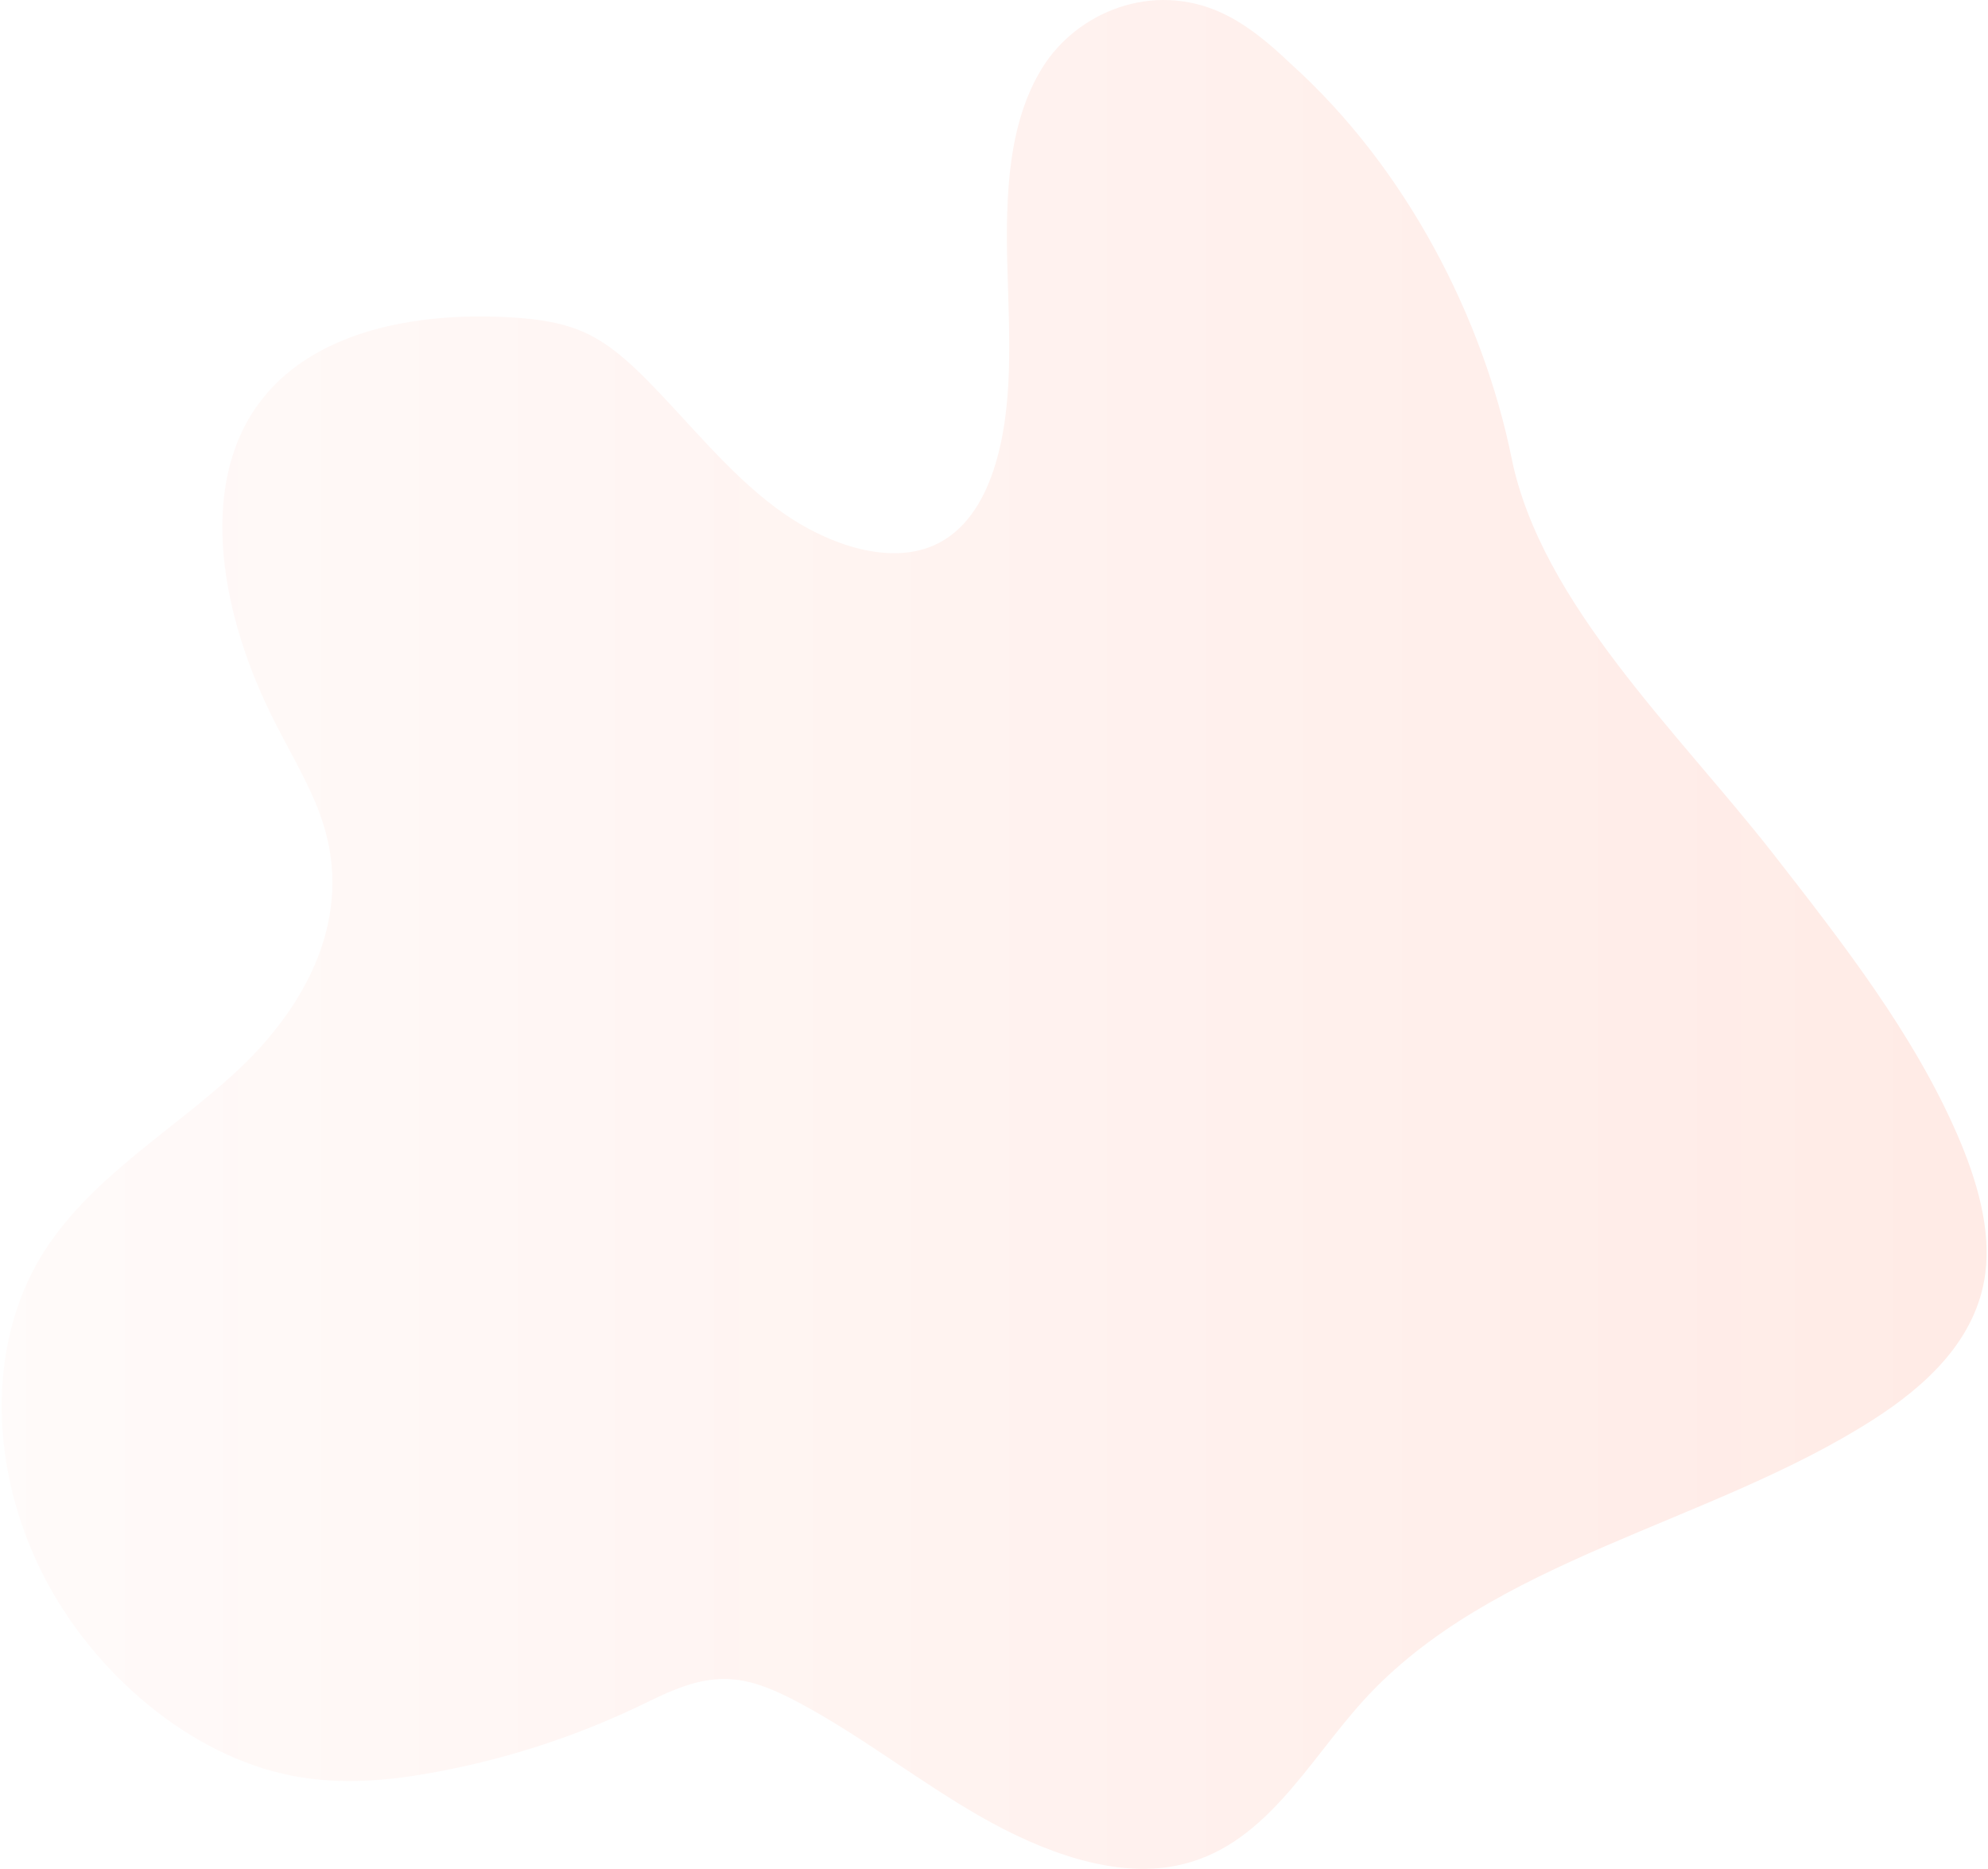 <svg xmlns="http://www.w3.org/2000/svg" width="1002" height="942" viewBox="0 0 1002 942">
  <defs>
    <linearGradient id="graphic-background-bottom-a" x1="0%" y1="50%" y2="50%">
      <stop offset="0%" stop-color="#FF3200" stop-opacity=".2"/>
      <stop offset="100%" stop-color="#FF3200"/>
    </linearGradient>
  </defs>
  <path fill="url(#graphic-background-bottom-a)" d="M650.615,32.186 C709.16,84.9 747.544,160.489 761.877,230.849 C776.827,304.287 845.782,368.777 894.334,431.03 C929.264,475.826 964.708,521.448 986.578,571.93 C996.516,594.877 1003.587,619.368 1000.632,641.82 C996.271,674.894 971.117,698.125 944.214,715.367 C861.864,768.137 751.788,785.559 686.887,857.316 C658.417,888.747 636.865,931.503 592.681,940.245 C561.462,946.418 525.755,933.459 494.569,915.666 C463.383,897.874 434.607,875.119 403.034,858.239 C392.558,852.64 381.446,847.56 370.381,846.405 C352.314,844.451 336.886,852.713 321.951,859.863 C289.871,875.144 255.953,886.198 221.046,892.749 C197.468,897.238 172.695,899.801 147.387,894.919 C95.505,884.866 47.214,843.107 22.233,794.629 C-5.807,740.218 -6.29,677.33 20.957,632.739 C44.448,594.47 85.179,571.119 118.187,540.886 C151.194,510.653 177.77,466.646 163.696,417.75 C158.345,399.199 147.542,381.757 138.531,363.937 C111.18,310.268 99.94,246.017 129.721,204.338 C155.903,167.571 207.932,156.892 258.143,159.981 C270.974,160.786 284.244,162.423 296.527,168.435 C307.735,173.893 317.394,182.712 326.352,191.772 C347.685,213.383 366.655,237.645 390.936,255.82 C415.217,273.995 447.408,285.267 470.931,274.736 C486.189,267.9 495.35,253.074 500.646,237.244 C511.248,205.52 508.624,169.019 507.704,133.664 C506.783,98.31 508.134,61.749 525.456,33.988 C542.778,6.227 580.764,-9.746 615.89,6.548 C628.796,12.54 640.117,22.175 650.615,32.186 Z" opacity=".1"/>
</svg>

